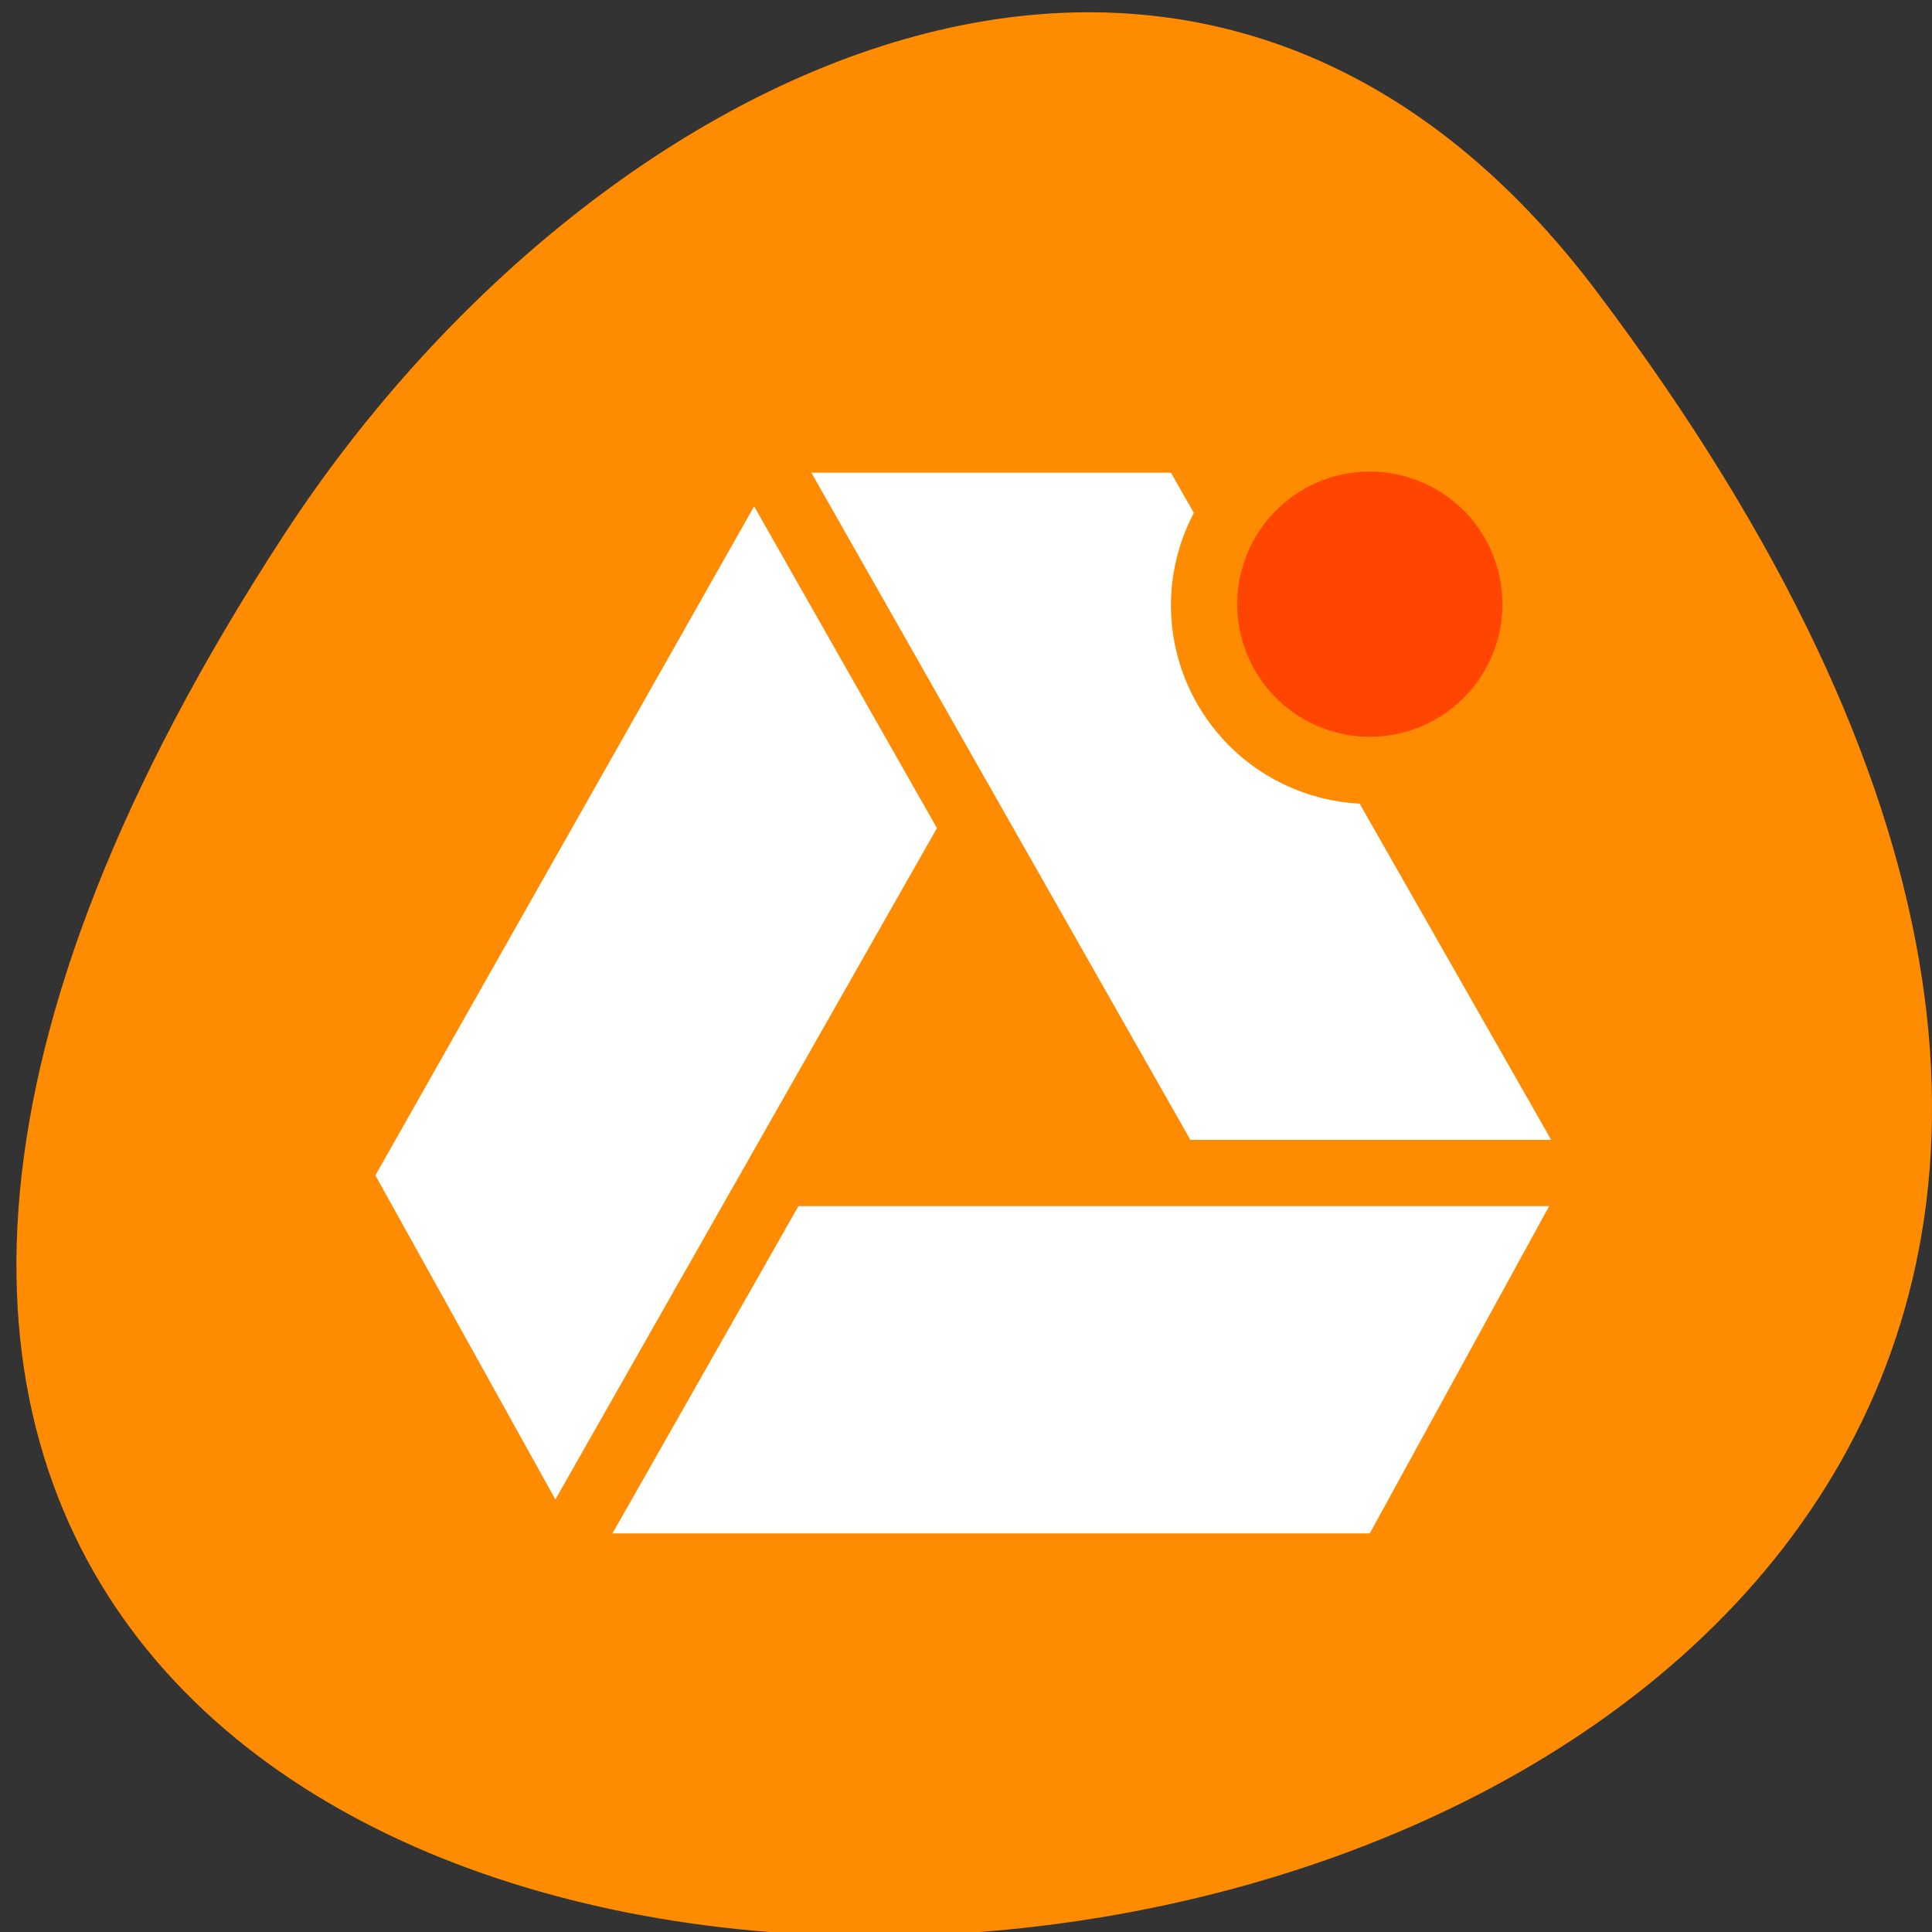 <svg xmlns="http://www.w3.org/2000/svg" viewBox="0 0 256 256"><rect x="0" y="0" width="256" height="256" fill="#333333" stroke="none"/><defs><clipPath><path transform="matrix(15.333 0 0 11.5 415 -125.5)" d="m -24 13 c 0 1.105 -0.672 2 -1.5 2 -0.828 0 -1.5 -0.895 -1.5 -2 0 -1.105 0.672 -2 1.5 -2 0.828 0 1.5 0.895 1.5 2 z"/></clipPath></defs><path d="m 291.82 921.19 c 200.11 265.25 -350.59 302.94 -173.86 32.17 40.29 -61.728 120.86 -102.43 173.86 -32.17 z" transform="translate(-80.27 -882.59)" style="fill:#ff8c00;color:#000"/><g transform="matrix(0.119 0 0 0.119 32.173 36.275)" style="fill-rule:evenodd"><g transform="translate(-73.823 -73.786)" style="fill:#fff"><path transform="scale(73.819)" d="m 9.576,4 5.717,10.064 5.443,0 -2.89,-5.072 A 3,3 0 0 1 15,6 3,3 0 0 1 15.346,4.607 L 15,4 9.576,4 z"/><path d="M 643.17,332.76 221.46,1077.7 421.86,1438.6 846.75,691.04 643.17,332.76 z"/><path d="m 692.48,1112 -207.04,364.34 843.29,0 199.69,-364.34 -835.94,0 z"/></g><path d="m 1402.577 369.124 a 147.64 147.64 0 0 1 -295.27 0 147.64 147.64 0 1 1 295.27 0 z" style="fill:#ff4500;color:#000;fill-rule:nonzero"/></g></svg>